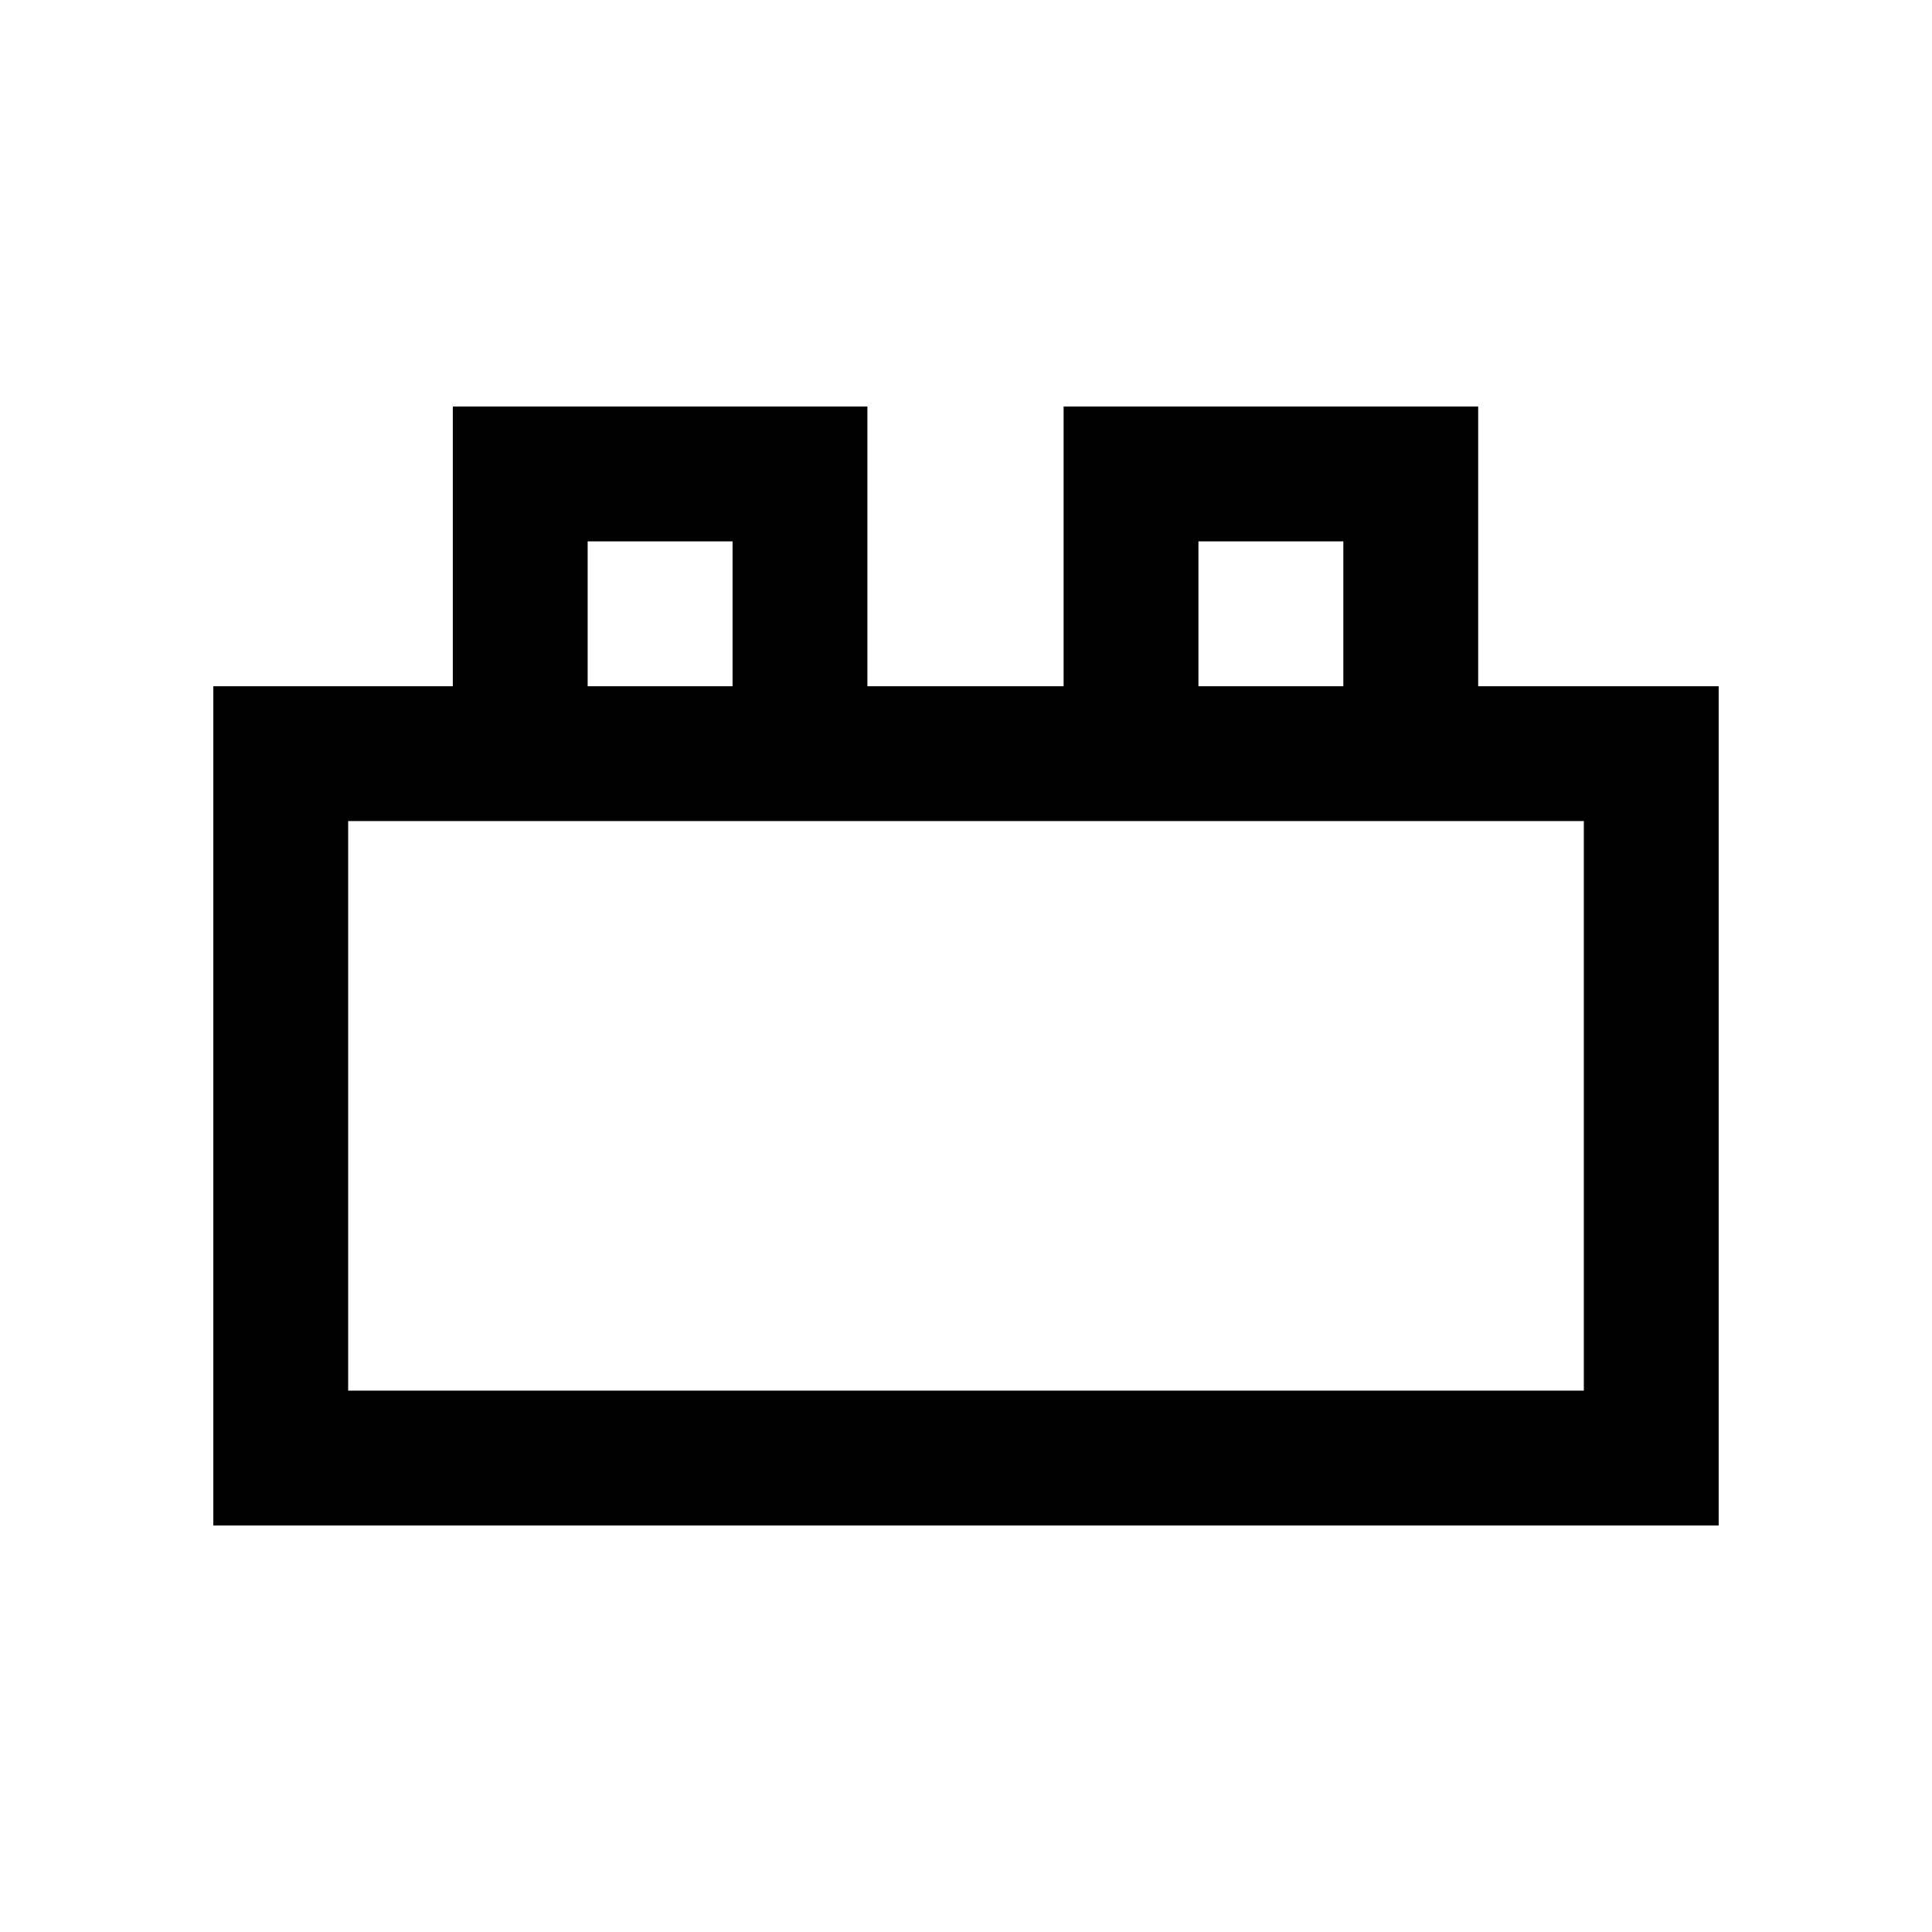 <svg xmlns="http://www.w3.org/2000/svg" height="20" viewBox="0 -960 960 960" width="20"><path d="M106-202v-417h119v-139h206v139h97.5v-139h206v139H854v417H106Zm67-67h614v-283H173v283Zm119-350h72v-72h-72v72Zm303.5 0h72v-72h-72v72ZM173-269h614-614Zm119-350h72-72Zm303.5 0h72-72Z"/></svg>